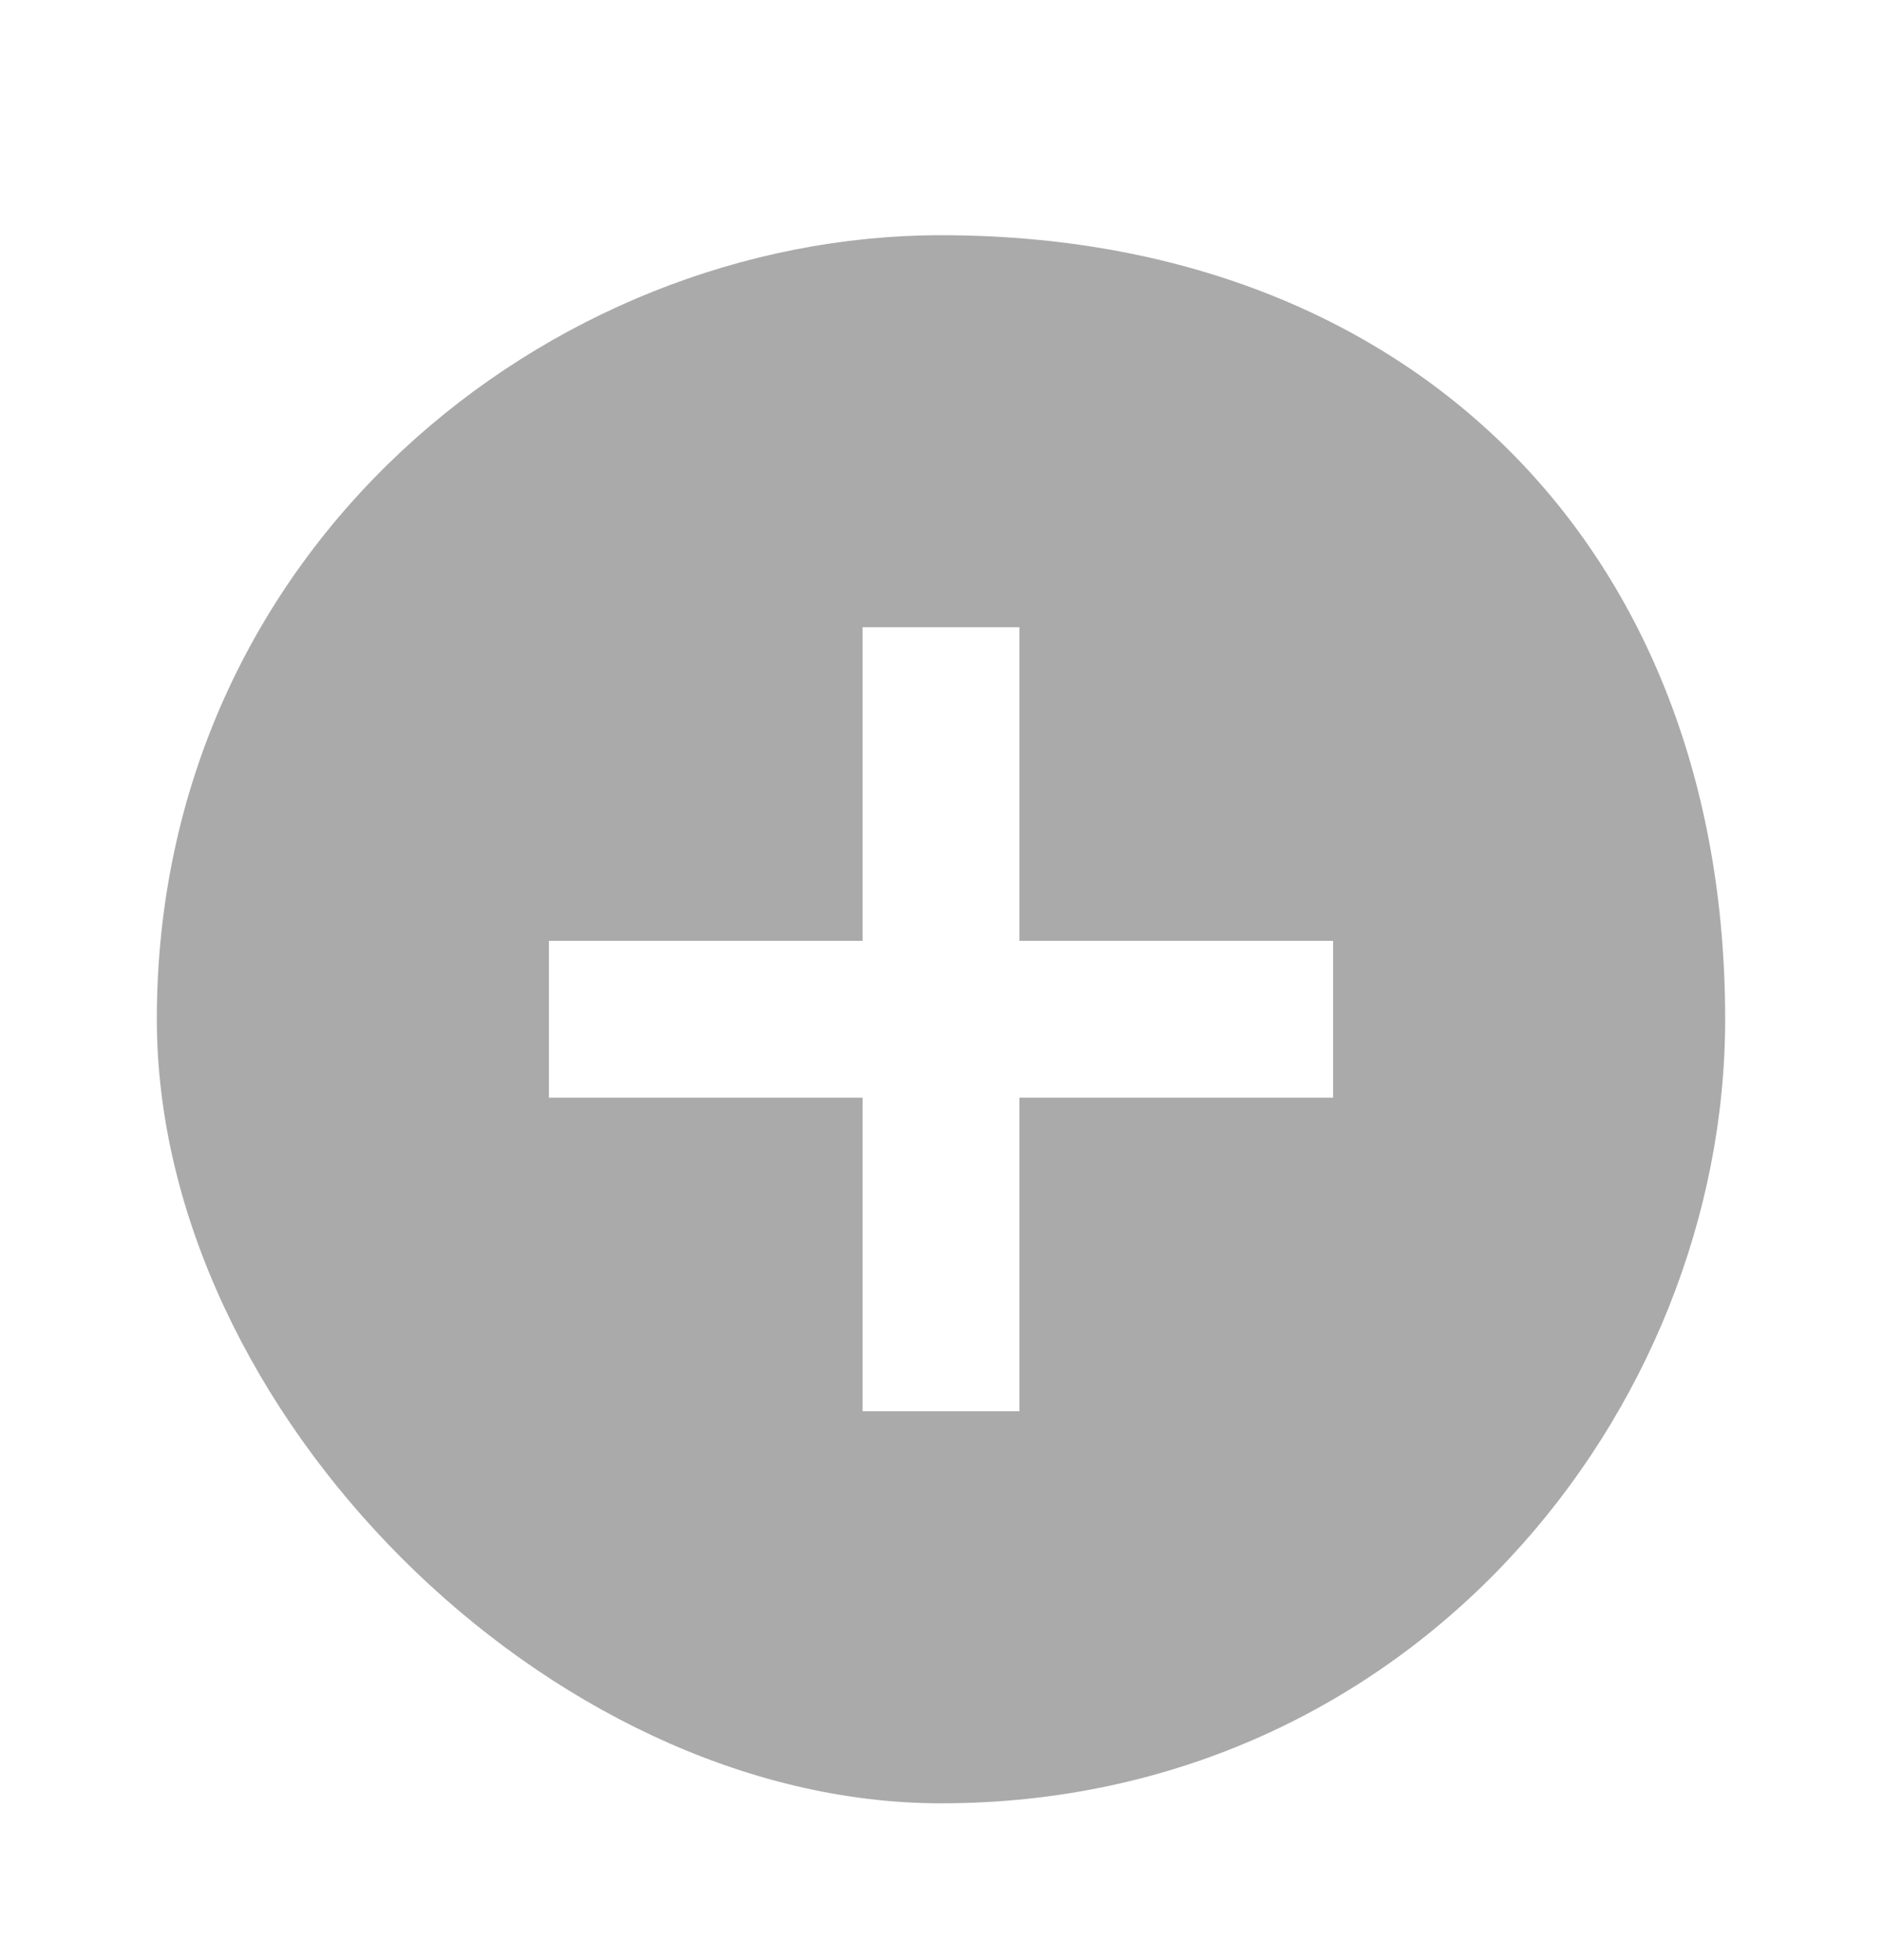 <svg xmlns="http://www.w3.org/2000/svg" fill="none" viewBox="0 0 24 25"><path fill="#AAAAAB" fill-rule="evenodd" d="M2 13C2 7 7 3 12 3c6 0 10 4 10 10 0 5-4 10-10 10-5 0-10-5-10-10Zm11 1h4v-2h-4V8h-2v4H7v2h4v4h2v-4Z" clip-rule="evenodd"/></svg>